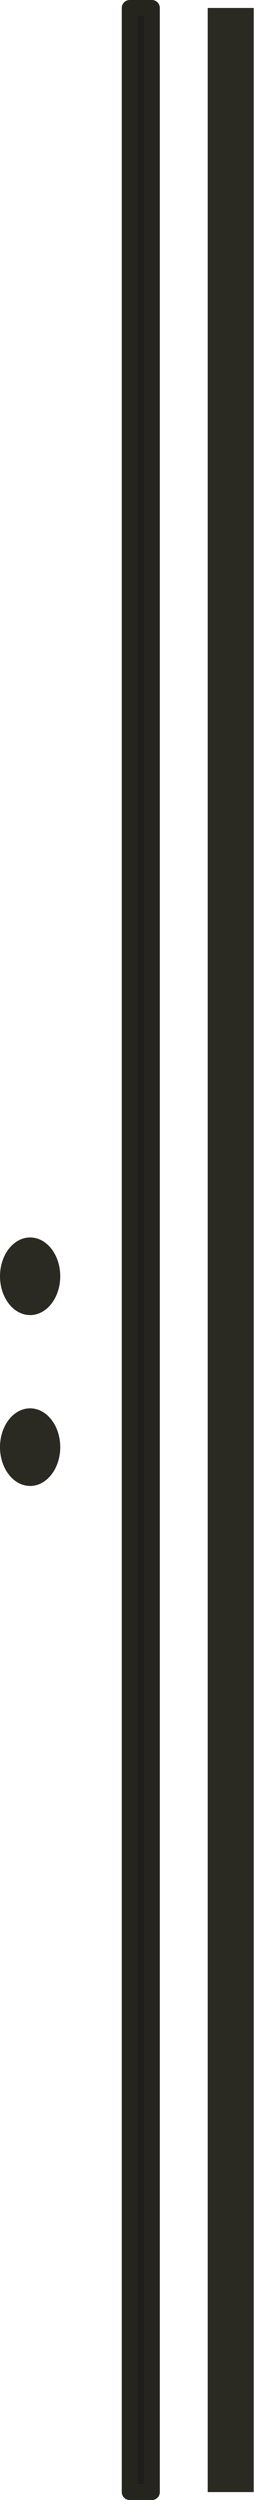 <?xml version="1.0" encoding="UTF-8"?>
<svg id="Vrstva_2" data-name="Vrstva 2" xmlns="http://www.w3.org/2000/svg" viewBox="0 0 8.01 78.57" preserveAspectRatio="none">
  <defs>
    <style>
      .cls-1 {
        fill: #2a2922;
        stroke-width: 0px;
      }

      .cls-2 {
        fill: #1d1d1b;
        stroke: #26251d;
        stroke-linejoin: round;
        stroke-width: .5px;
      }
    </style>
  </defs>
  <g id="Vrstva_1-2" data-name="Vrstva 1">
    <rect class="cls-1" x="6.56" y=".25" width="1.45" height="78.07" transform="translate(14.56 78.57) rotate(-180)"/>
    <rect class="cls-2" x="4.09" y=".25" width=".7" height="78.07" transform="translate(8.88 78.57) rotate(-180)"/>
    <ellipse class="cls-1" cx=".95" cy="45.48" rx=".95" ry="1.22"/>
    <ellipse class="cls-1" cx=".95" cy="40.11" rx=".95" ry="1.22"/>
  </g>
</svg>